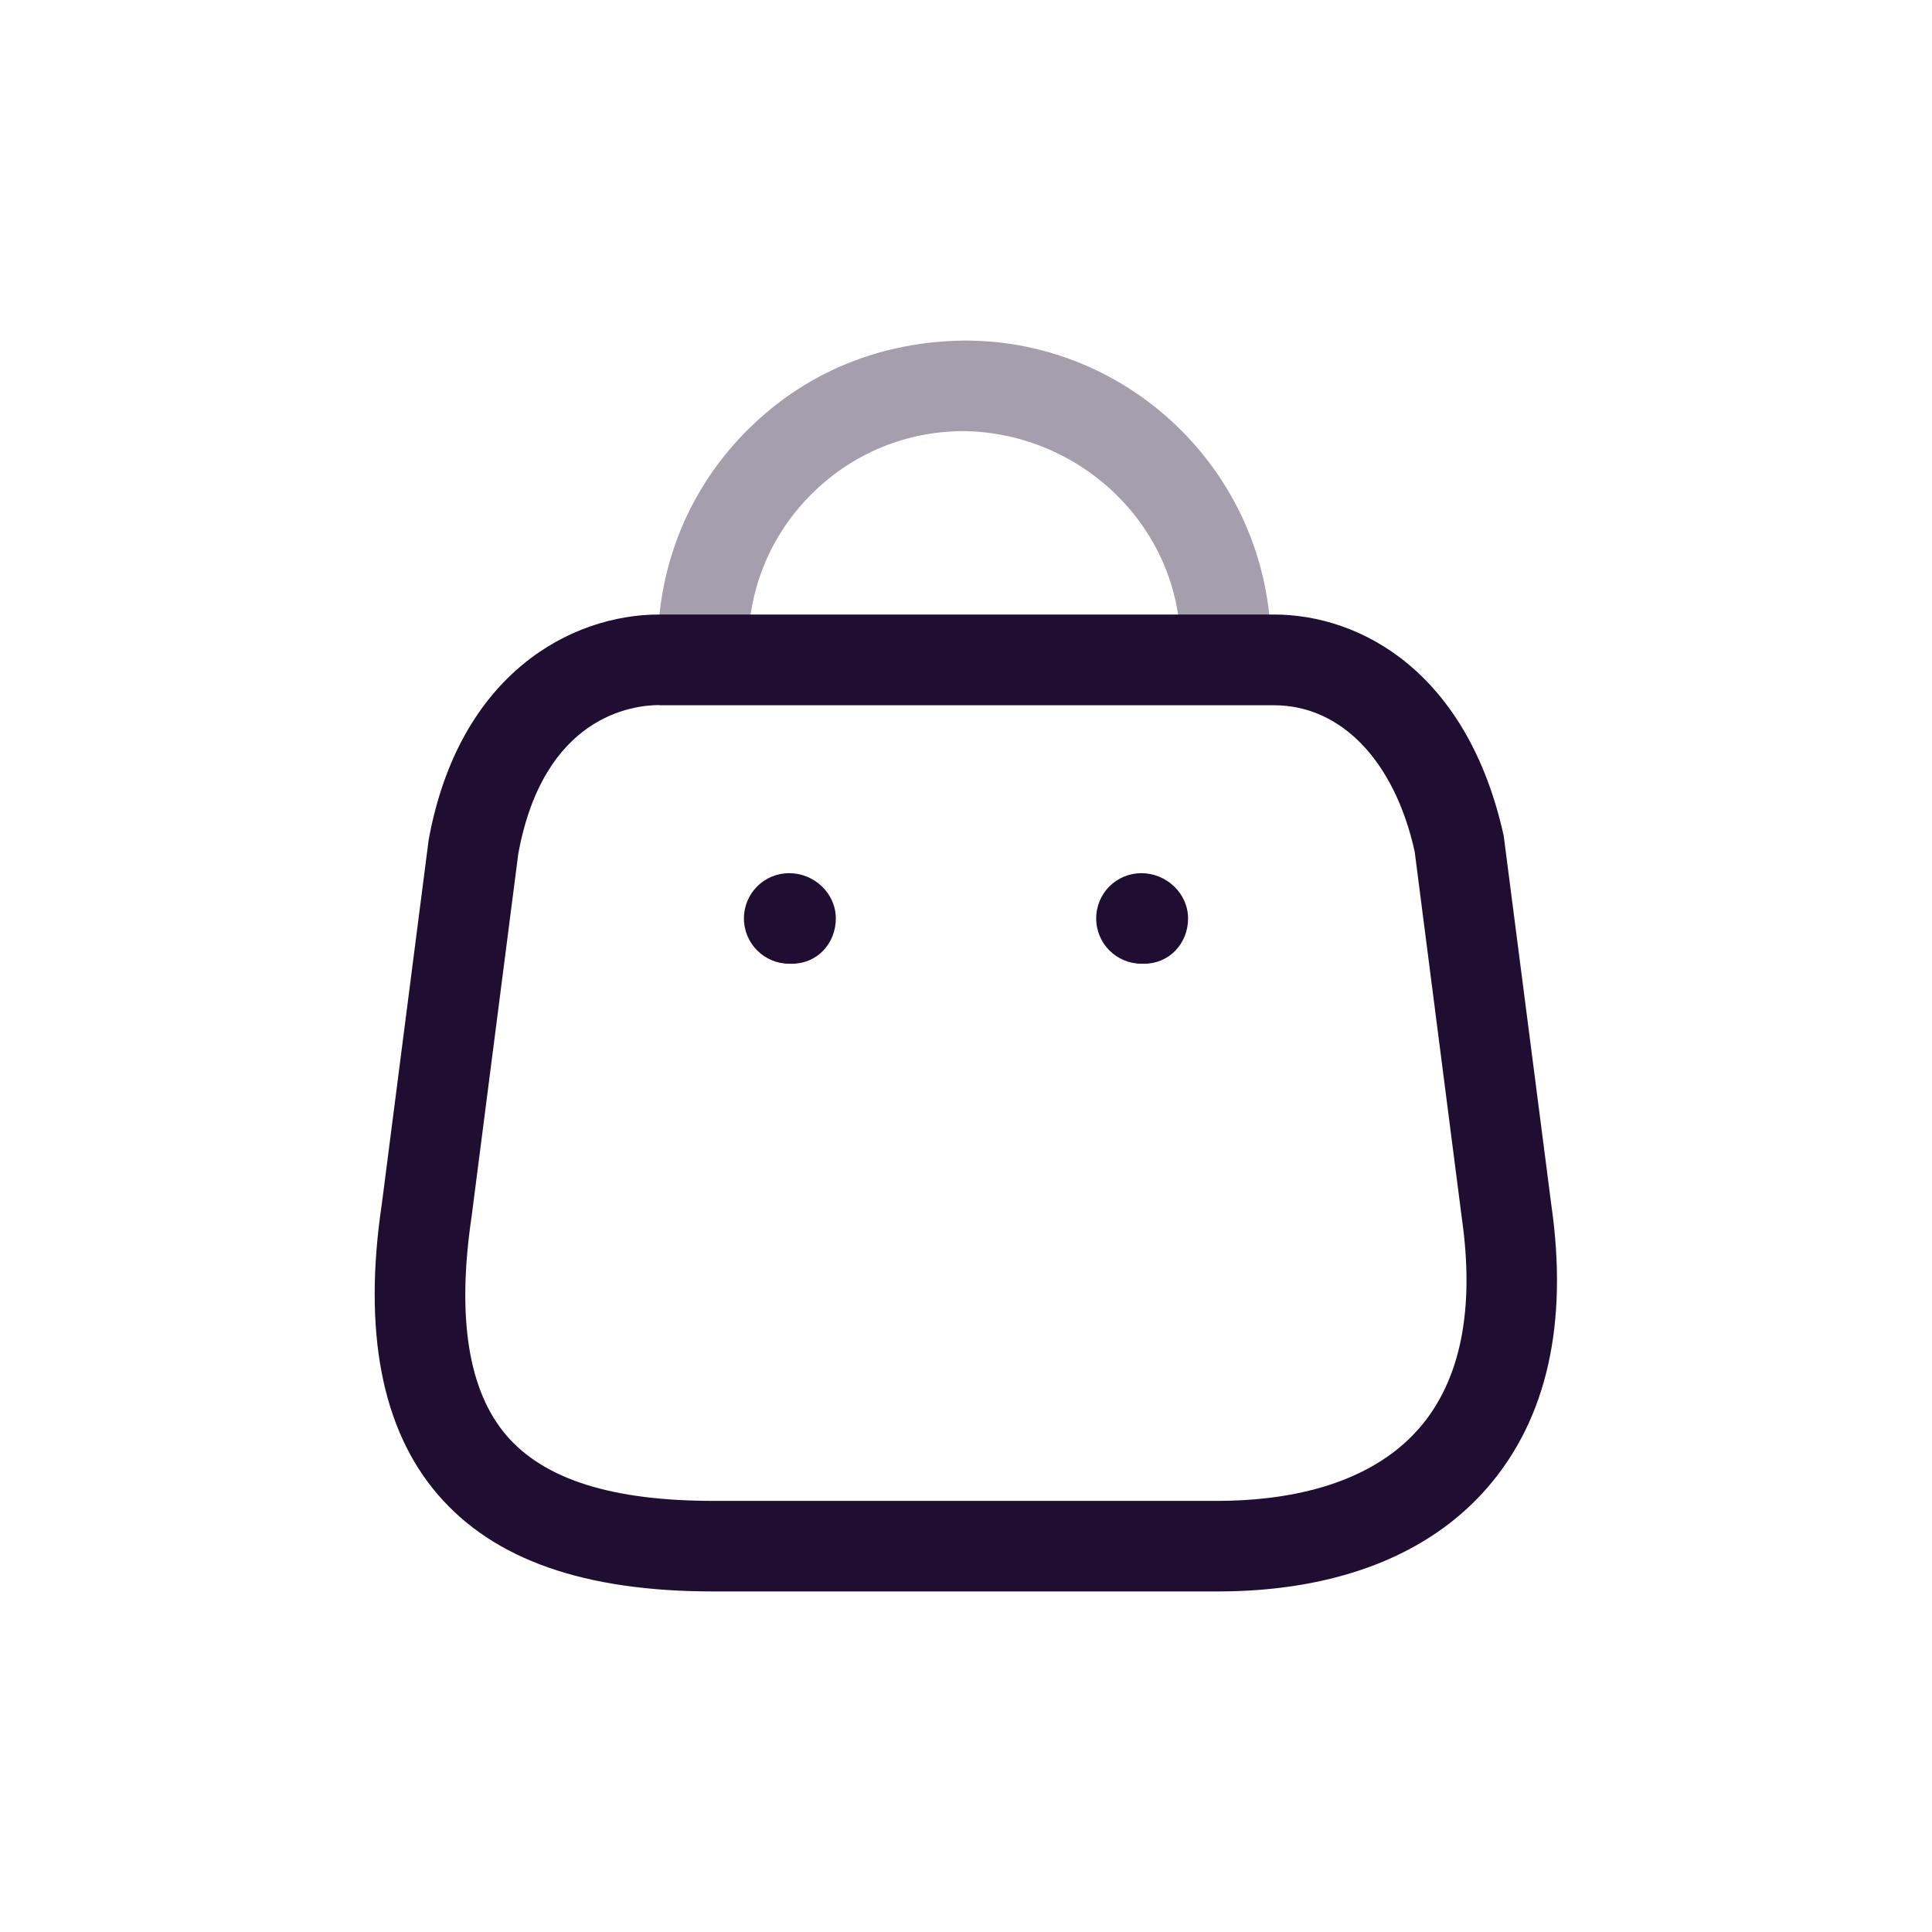 <?xml version="1.0" standalone="no"?><!DOCTYPE svg PUBLIC "-//W3C//DTD SVG 1.1//EN" "http://www.w3.org/Graphics/SVG/1.1/DTD/svg11.dtd"><svg t="1651655531534" class="icon" viewBox="0 0 1024 1024" version="1.1" xmlns="http://www.w3.org/2000/svg" p-id="5946" xmlns:xlink="http://www.w3.org/1999/xlink" width="200" height="200"><defs><style type="text/css">@font-face { font-family: feedback-iconfont; src: url("//at.alicdn.com/t/font_1031158_u69w8yhxdu.woff2?t=1630033759944") format("woff2"), url("//at.alicdn.com/t/font_1031158_u69w8yhxdu.woff?t=1630033759944") format("woff"), url("//at.alicdn.com/t/font_1031158_u69w8yhxdu.ttf?t=1630033759944") format("truetype"); }
</style></defs><path d="M645.4 843.5H378.2c-68.6 0-116.4-16.8-146.1-51.3-29.8-34.6-39.8-86.6-29.7-154.3l24.8-192.8c16.2-88.4 75.9-119.4 122.2-119.4h325.7c46.4 0 102.8 30.8 121.9 117.3l25.2 195.4c9.1 63.1-2.3 113.6-33.7 149.9-31.2 36.1-80.7 55.2-143.1 55.2zM349.5 373.7c-14.2 0-61.4 5.7-74.8 78.8l-24.7 192c-8 53.8-1.8 92.8 18.5 116.4 20.1 23.3 56 34.6 109.7 34.6h267.1c33.5 0 79.3-6.7 107-38.6 21.9-25.3 29.5-63 22.4-112l-24.9-193.6c-10.6-47.7-38.7-77.5-74.6-77.5H349.5z" fill="#200E32" p-id="5947"></path><path d="M649.7 366.7c-13.2 0-24-10.7-24-24 0-63.2-52.5-113.3-114.8-114.2-30.4 0-58.9 11.7-80.5 33.1-21.7 21.5-33.7 50.1-33.8 80.6-0.1 13.2-10.8 24.2-24 24.2s-24-10.4-24-23.7c0.2-44.1 17.2-84.7 48-115.2s70.5-46.6 114.9-47c89.3 0 162.1 72.8 162.1 162.2 0.1 13.3-10.6 24-23.9 24z" fill="#200E32" opacity=".4" p-id="5948"></path><path d="M606.4 510.8H605c-13.2 0-24-10.7-24-24s10.7-24 24-24c13.2 0 24.7 10.7 24.7 24s-10 24-23.3 24zM419.8 510.8h-1.5c-13.2 0-24-10.7-24-24s10.7-24 24-24 24.7 10.7 24.7 24-9.9 24-23.2 24z" fill="#200E32" p-id="5949"></path></svg>